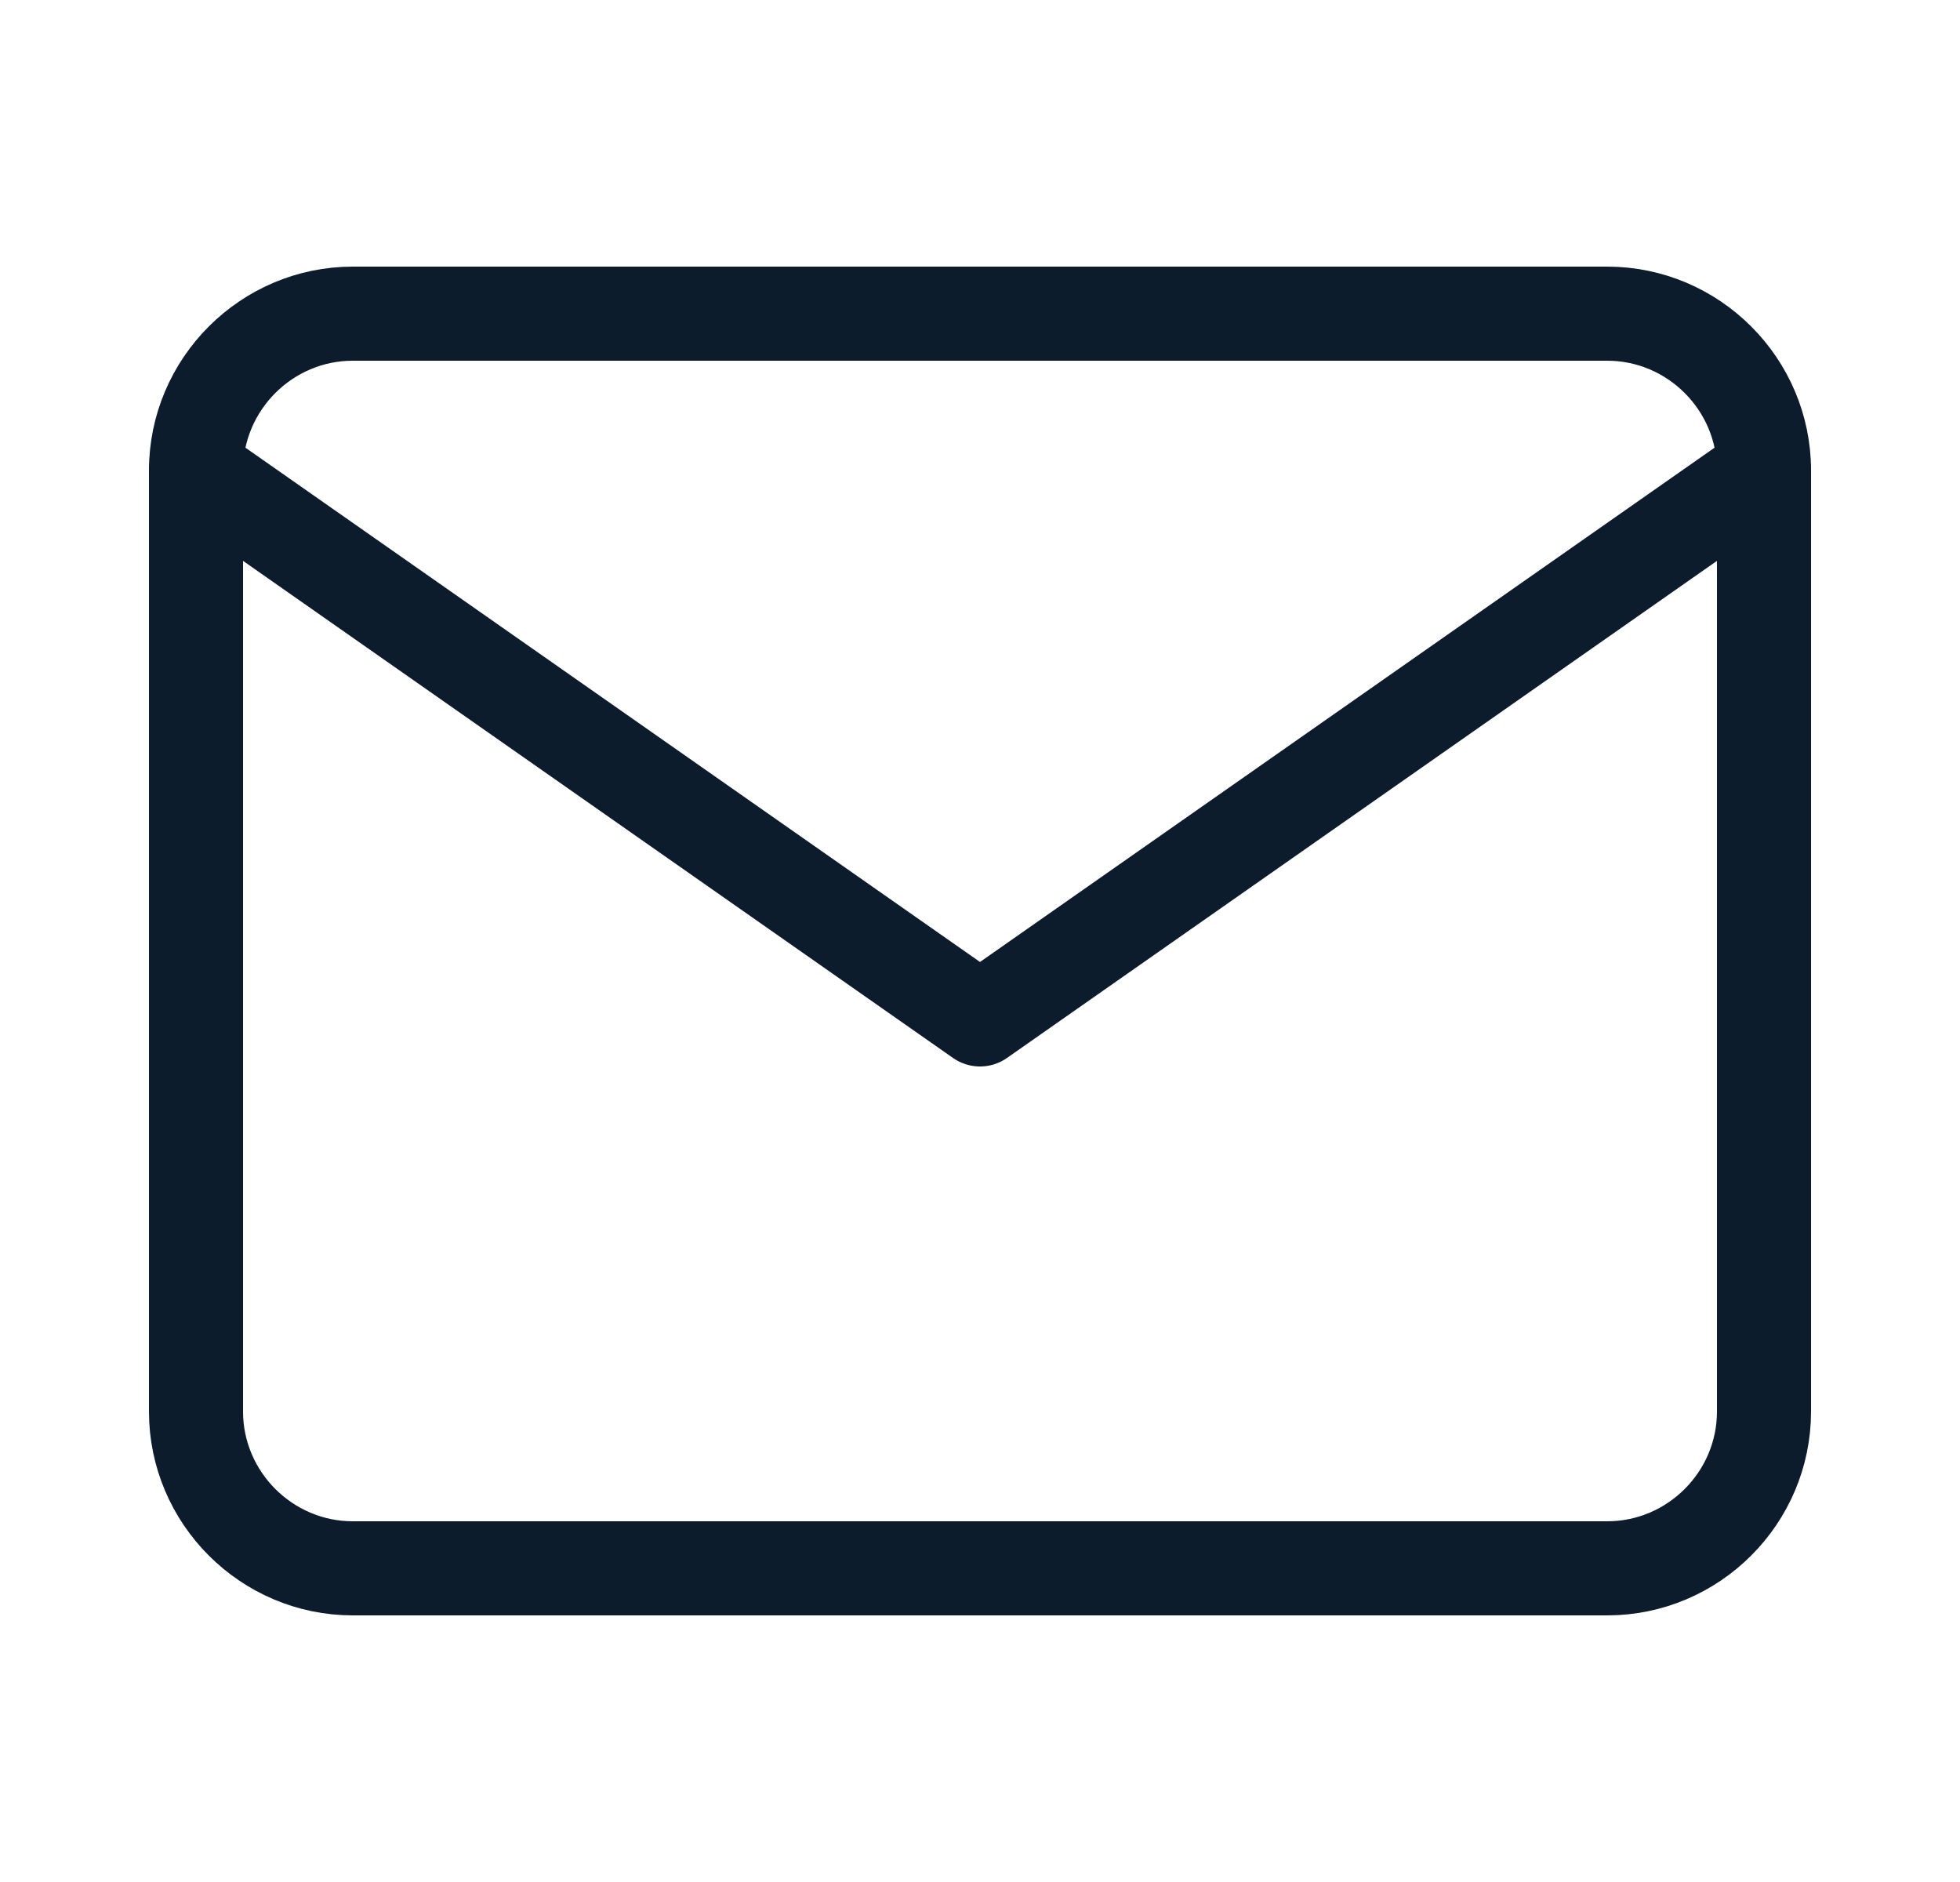 <svg width="25" height="24" viewBox="0 0 25 24" fill="none" xmlns="http://www.w3.org/2000/svg">
<path d="M4.5 4H20.5C21.6 4 22.5 4.9 22.5 6V18C22.5 19.1 21.6 20 20.5 20H4.5C3.4 20 2.5 19.1 2.5 18V6C2.5 4.9 3.4 4 4.5 4Z" stroke="#0D1C2C" stroke-width="1.2" stroke-linecap="round" stroke-linejoin="round"/>
<path d="M22.5 6L12.5 13L2.5 6" stroke="#0D1C2C" stroke-width="1.2" stroke-linecap="round" stroke-linejoin="round"/>
</svg>
